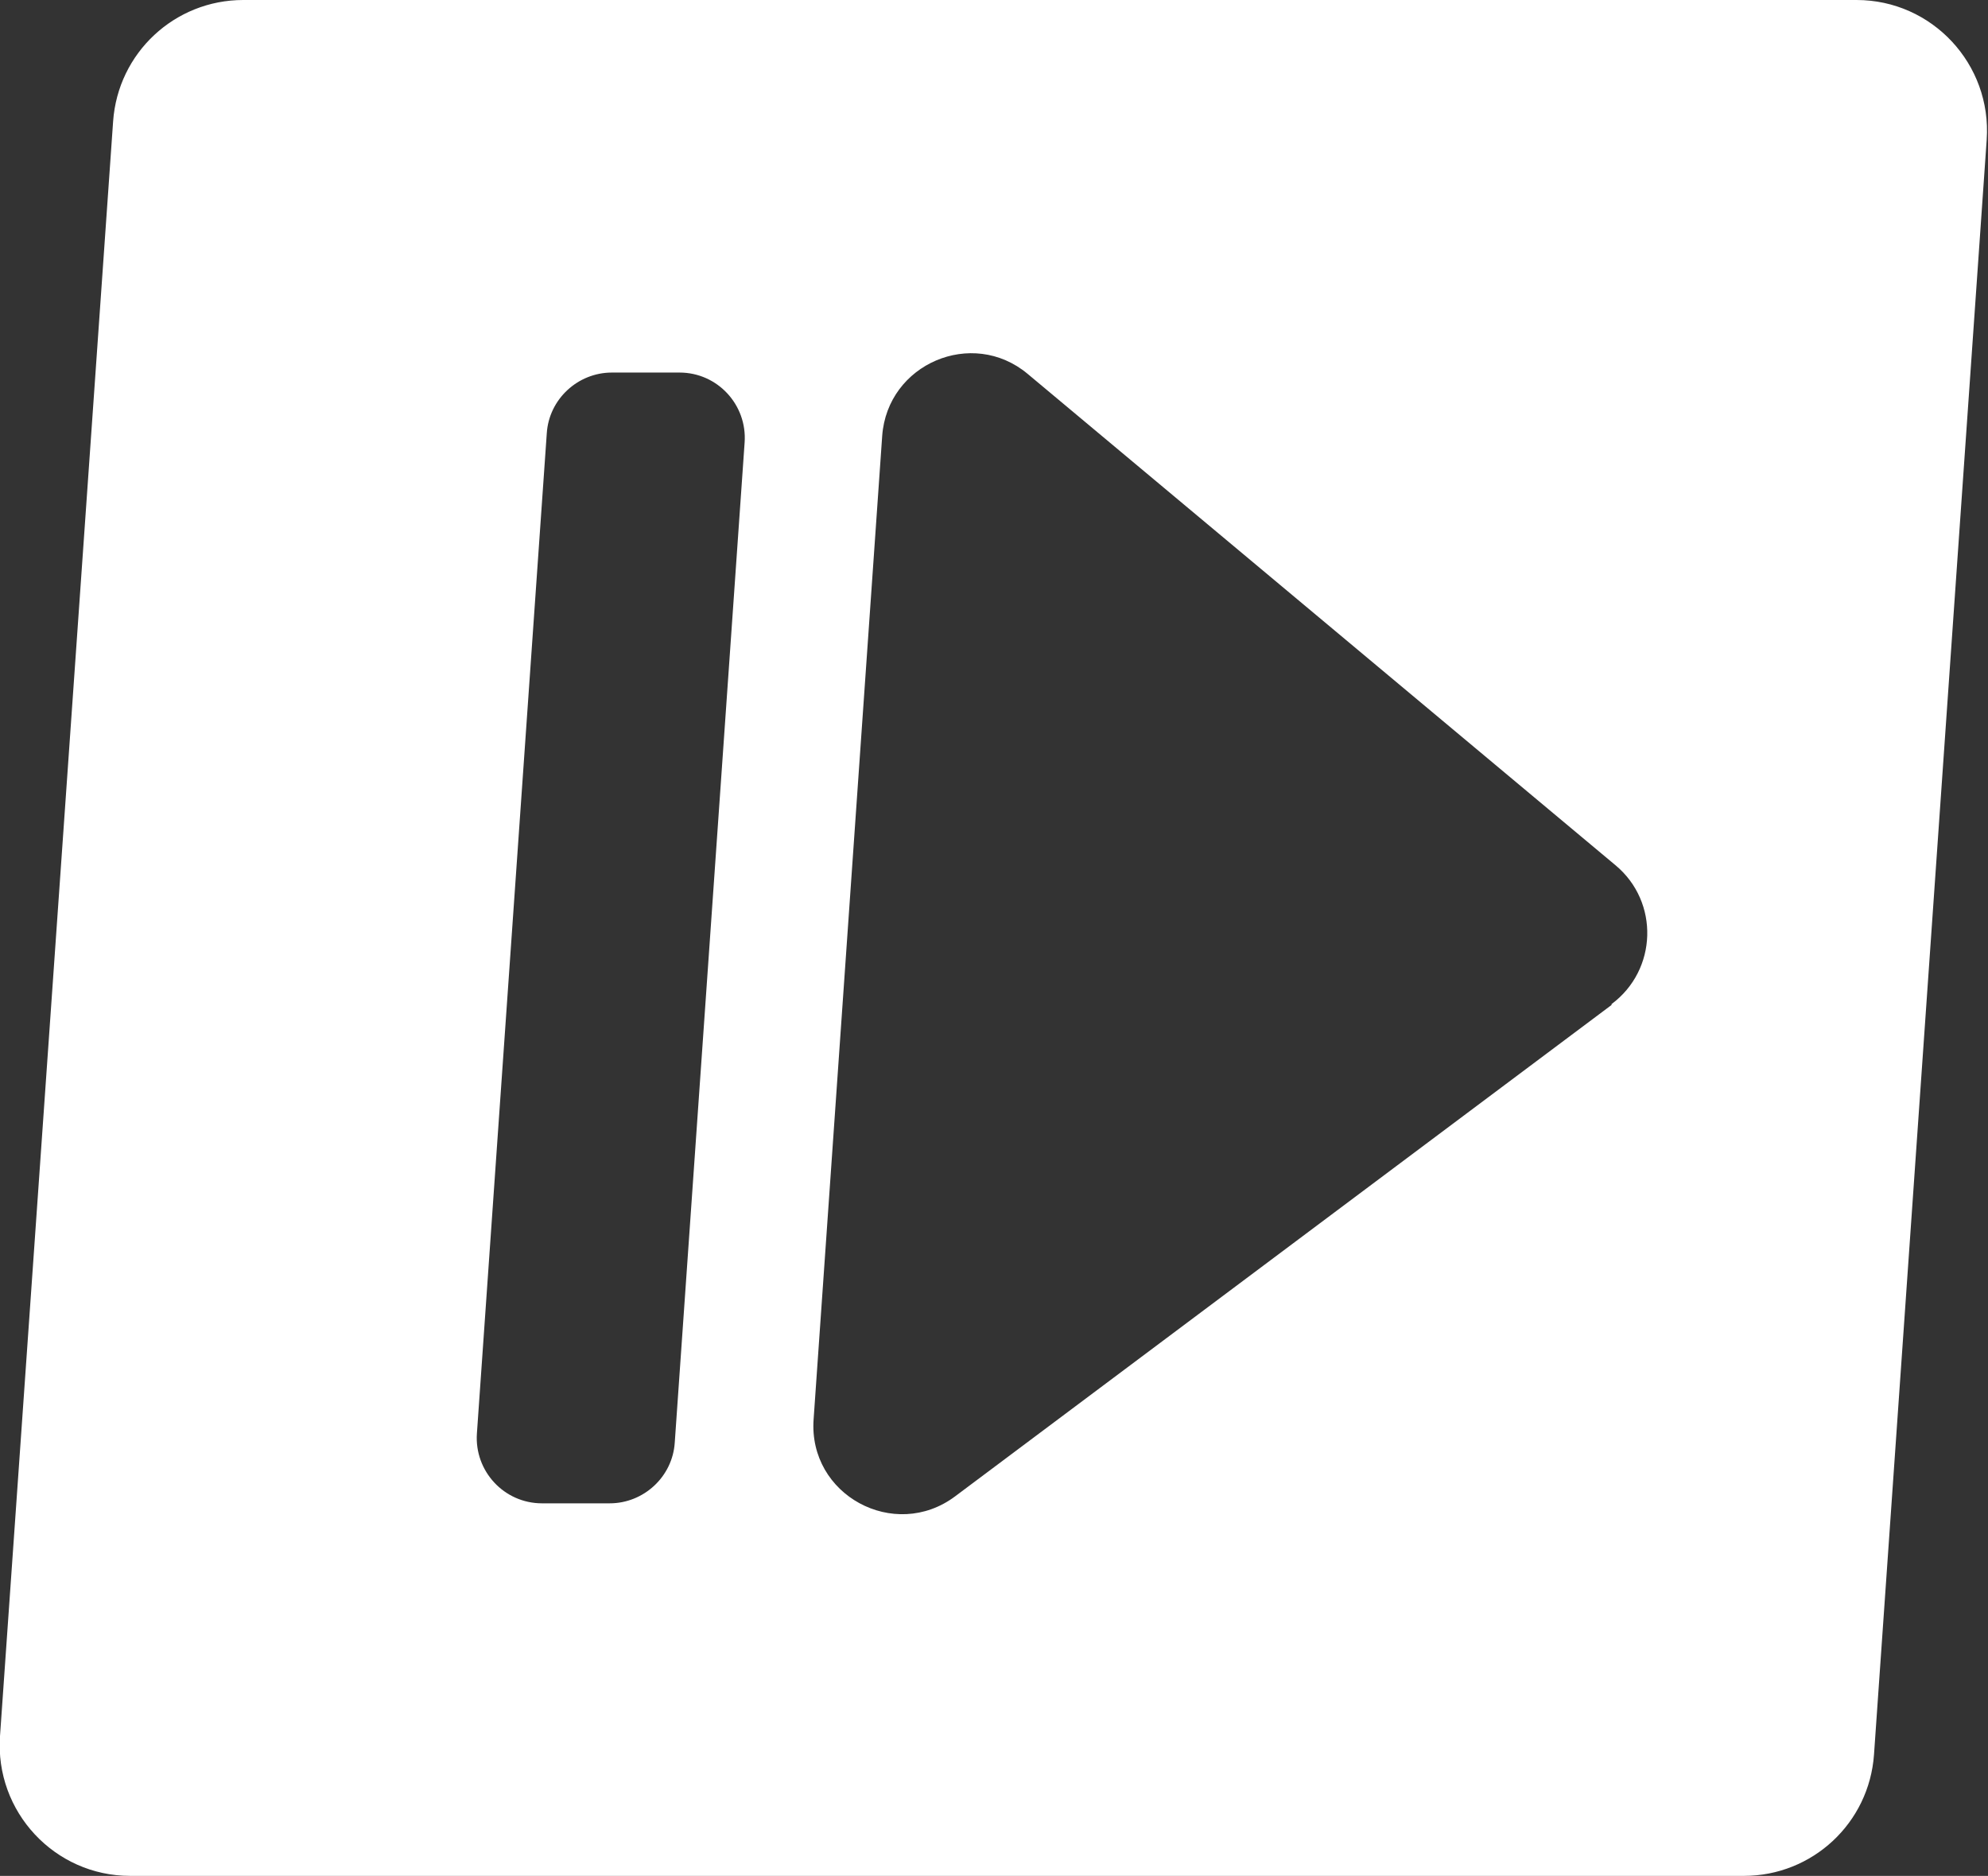 <?xml version="1.0" encoding="UTF-8"?>
<svg id="Layer_2" data-name="Layer 2" xmlns="http://www.w3.org/2000/svg" viewBox="0 0 45.52 42.95">
  <rect x="0" y="0" width="45.52" height="42.95" fill="#333333" stroke="none"/>
  <defs>
    <style>
      .cls-1 {
        fill: #fff;
      }
    </style>
  </defs>
  <g id="Layer_1-2" data-name="Layer 1">
    <path class="cls-1" d="m42.53,0H5.57c-1.57,0-2.87,1.21-2.98,2.78L0,39.75c-.12,1.73,1.25,3.2,2.98,3.2h36.95c1.57,0,2.87-1.21,2.98-2.78l2.58-36.97c.12-1.73-1.25-3.2-2.98-3.2ZM15.45,33.03c-.05.78-.71,1.39-1.49,1.39h-1.55c-.87,0-1.55-.74-1.49-1.6l1.6-22.9c.05-.78.71-1.39,1.49-1.39h1.55c.87,0,1.55.74,1.49,1.6l-1.6,22.9Zm21.45-10.02l-15.03,11.25c-1.39,1.04-3.37-.03-3.24-1.77l1.57-22.51c.12-1.65,2.06-2.48,3.33-1.42l13.46,11.25c1.01.84.96,2.4-.09,3.18Z"/>
  </g>
</svg>